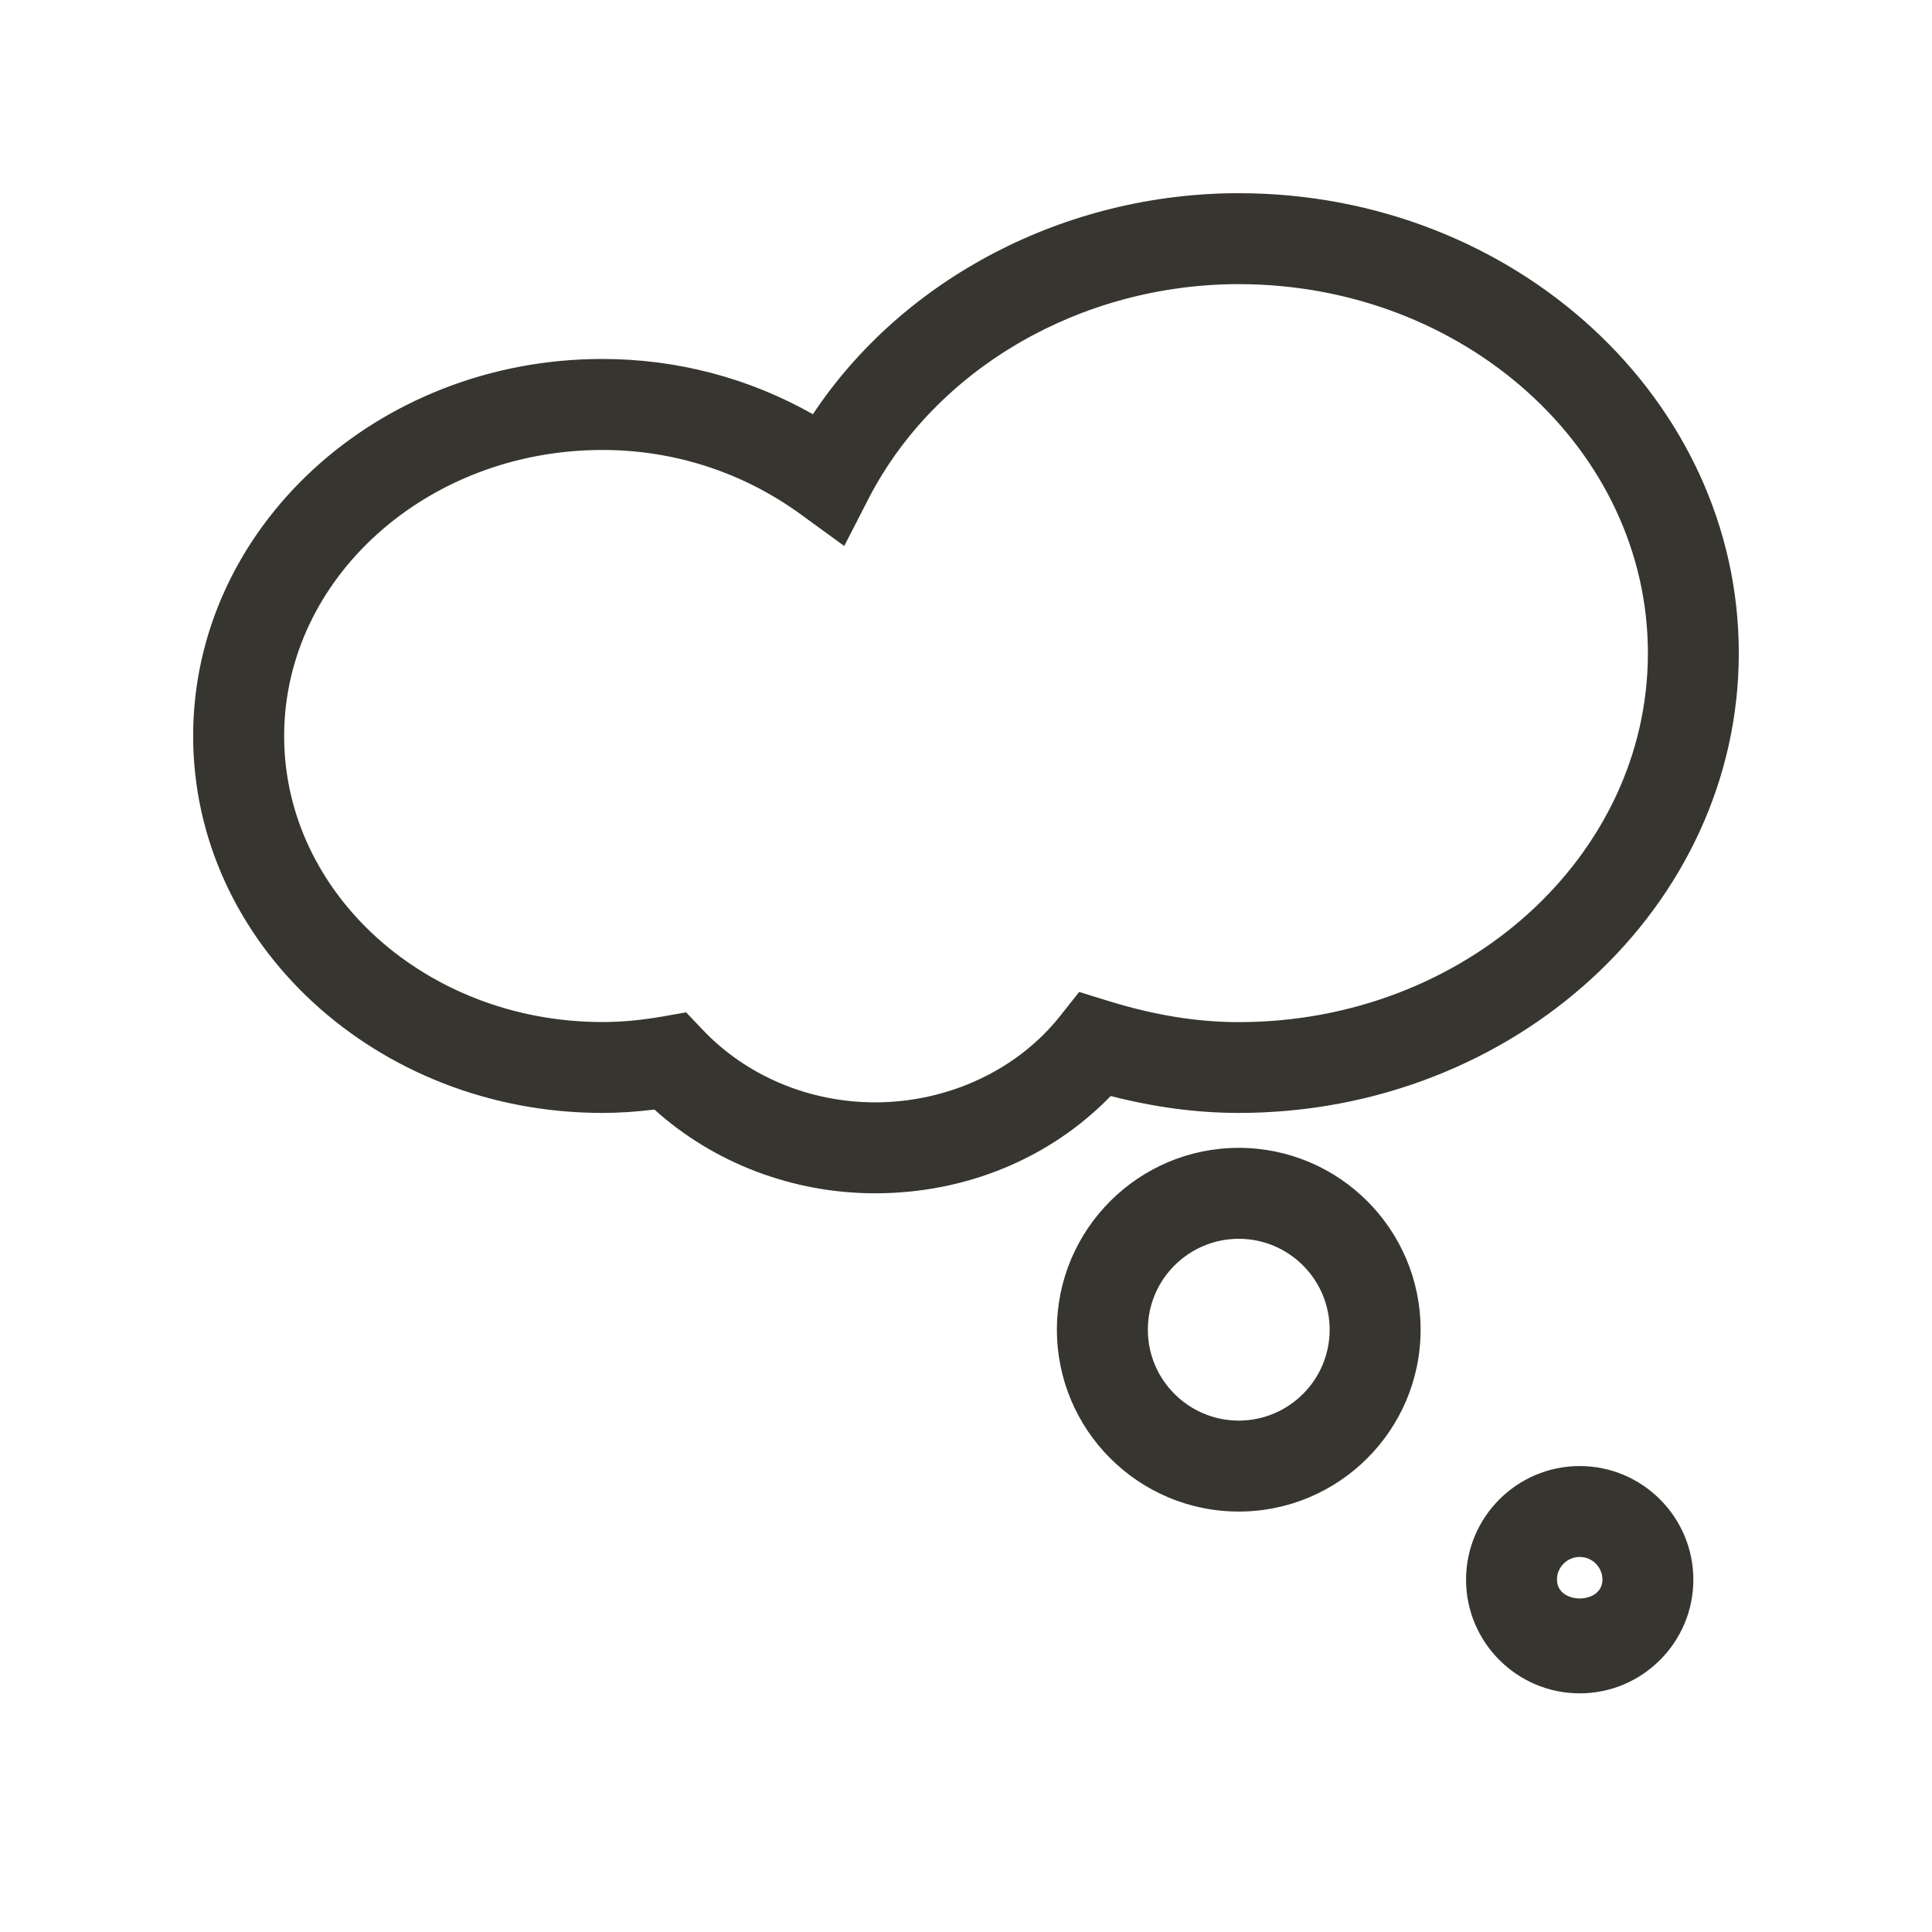 <!-- Generated by IcoMoon.io -->
<svg version="1.1" xmlns="http://www.w3.org/2000/svg" width="40" height="40" viewBox="0 0 40 40">
<title>th-thought</title>
<path fill="#37352f" d="M25.647 23.042c5.709 0 10.353-4.271 10.353-9.521s-4.644-9.521-10.353-9.521c-3.599 0-6.952 1.766-8.817 4.576-1.327-0.751-2.816-1.144-4.36-1.144-4.67 0-8.471 3.501-8.471 7.806 0 4.303 3.8 7.804 8.471 7.804 0.35 0 0.706-0.024 1.079-0.070 1.227 1.107 2.865 1.734 4.568 1.734 1.886 0 3.631-0.728 4.879-2.014 0.919 0.235 1.79 0.35 2.65 0.35zM22.344 20.536l-0.399 0.504c-0.887 1.116-2.317 1.783-3.827 1.783-1.363 0-2.662-0.546-3.567-1.5l-0.346-0.363-0.497 0.087c-0.403 0.070-0.811 0.113-1.237 0.113-3.633 0-6.588-2.656-6.588-5.92 0-3.266 2.955-5.924 6.588-5.924 1.491 0 2.916 0.463 4.12 1.342l0.888 0.646 0.503-0.979c1.389-2.697 4.397-4.442 7.665-4.442 4.67 0 8.471 3.426 8.471 7.64 0 4.211-3.8 7.639-8.471 7.639-0.853 0-1.734-0.141-2.69-0.435l-0.614-0.19zM25.647 23.765c-2.076 0-3.765 1.688-3.765 3.765s1.688 3.765 3.765 3.765 3.765-1.688 3.765-3.765-1.688-3.765-3.765-3.765zM25.647 29.412c-1.037 0-1.882-0.843-1.882-1.882s0.845-1.882 1.882-1.882 1.882 0.843 1.882 1.882-0.845 1.882-1.882 1.882zM32.706 30.353c-1.297 0-2.353 1.056-2.353 2.353s1.056 2.353 2.353 2.353 2.353-1.056 2.353-2.353-1.056-2.353-2.353-2.353zM32.235 32.706c0-0.26 0.211-0.471 0.471-0.471s0.471 0.211 0.471 0.471c0 0.518-0.941 0.518-0.941 0z"></path>
</svg>
